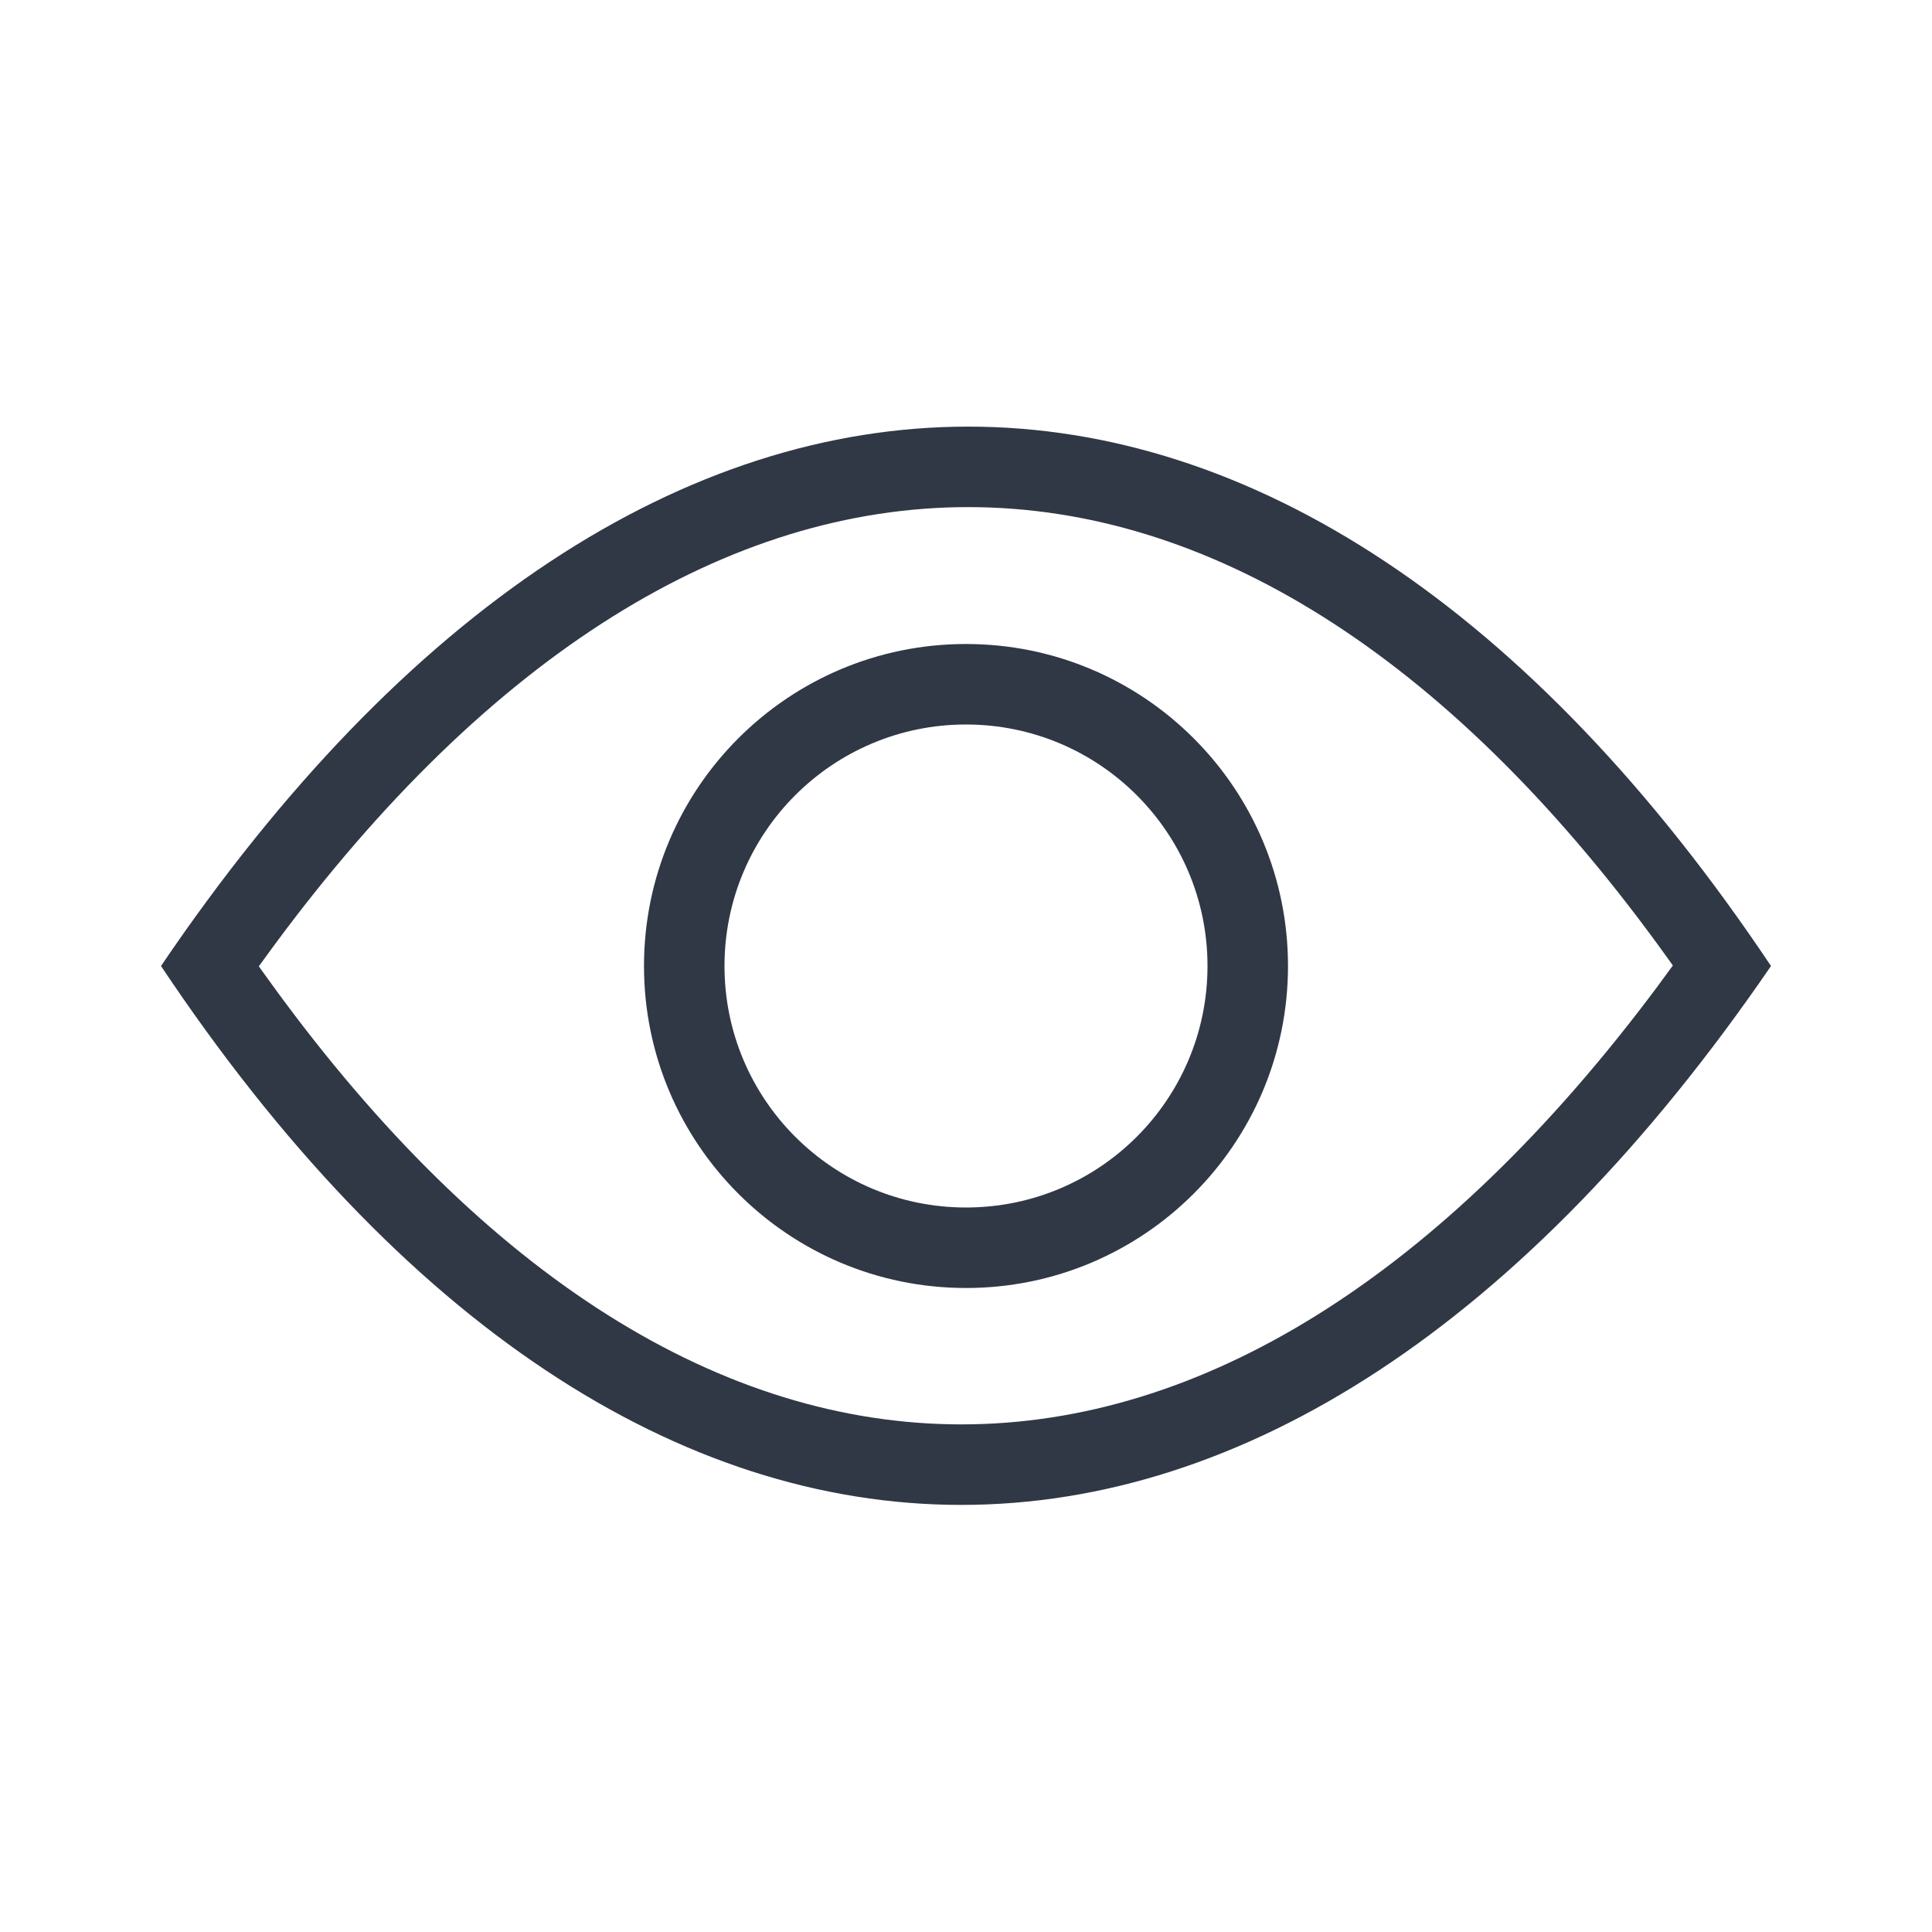 <?xml version="1.0" encoding="UTF-8"?>
<svg width="24px" height="24px" viewBox="0 0 24 24" version="1.1" xmlns="http://www.w3.org/2000/svg" xmlns:xlink="http://www.w3.org/1999/xlink">
    <title>eye-open</title>
    <g id="eye-open" stroke="none" stroke-width="1" fill="none" fill-rule="evenodd">
        <path d="M2,12 C8.05,3.066 16.025,3.066 22,12 C15.889,20.926 7.954,20.926 2,12 Z M20.599,11.741 C15.303,4.485 8.765,4.485 3.404,11.745 L3.215,12.004 L3.399,12.259 C8.676,19.508 15.183,19.507 20.593,12.25 L20.781,11.993 L20.599,11.741 Z M12,8 C14.209,8 16,9.791 16,12 C16,14.209 14.209,16 12,16 C9.791,16 8,14.209 8,12 C8,9.791 9.791,8 12,8 Z M12,9 C10.343,9 9,10.343 9,12 C9,13.657 10.343,15 12,15 C13.657,15 15,13.657 15,12 C15,10.343 13.657,9 12,9 Z" id="Oval" fill="#303846"></path>
    </g>
</svg>